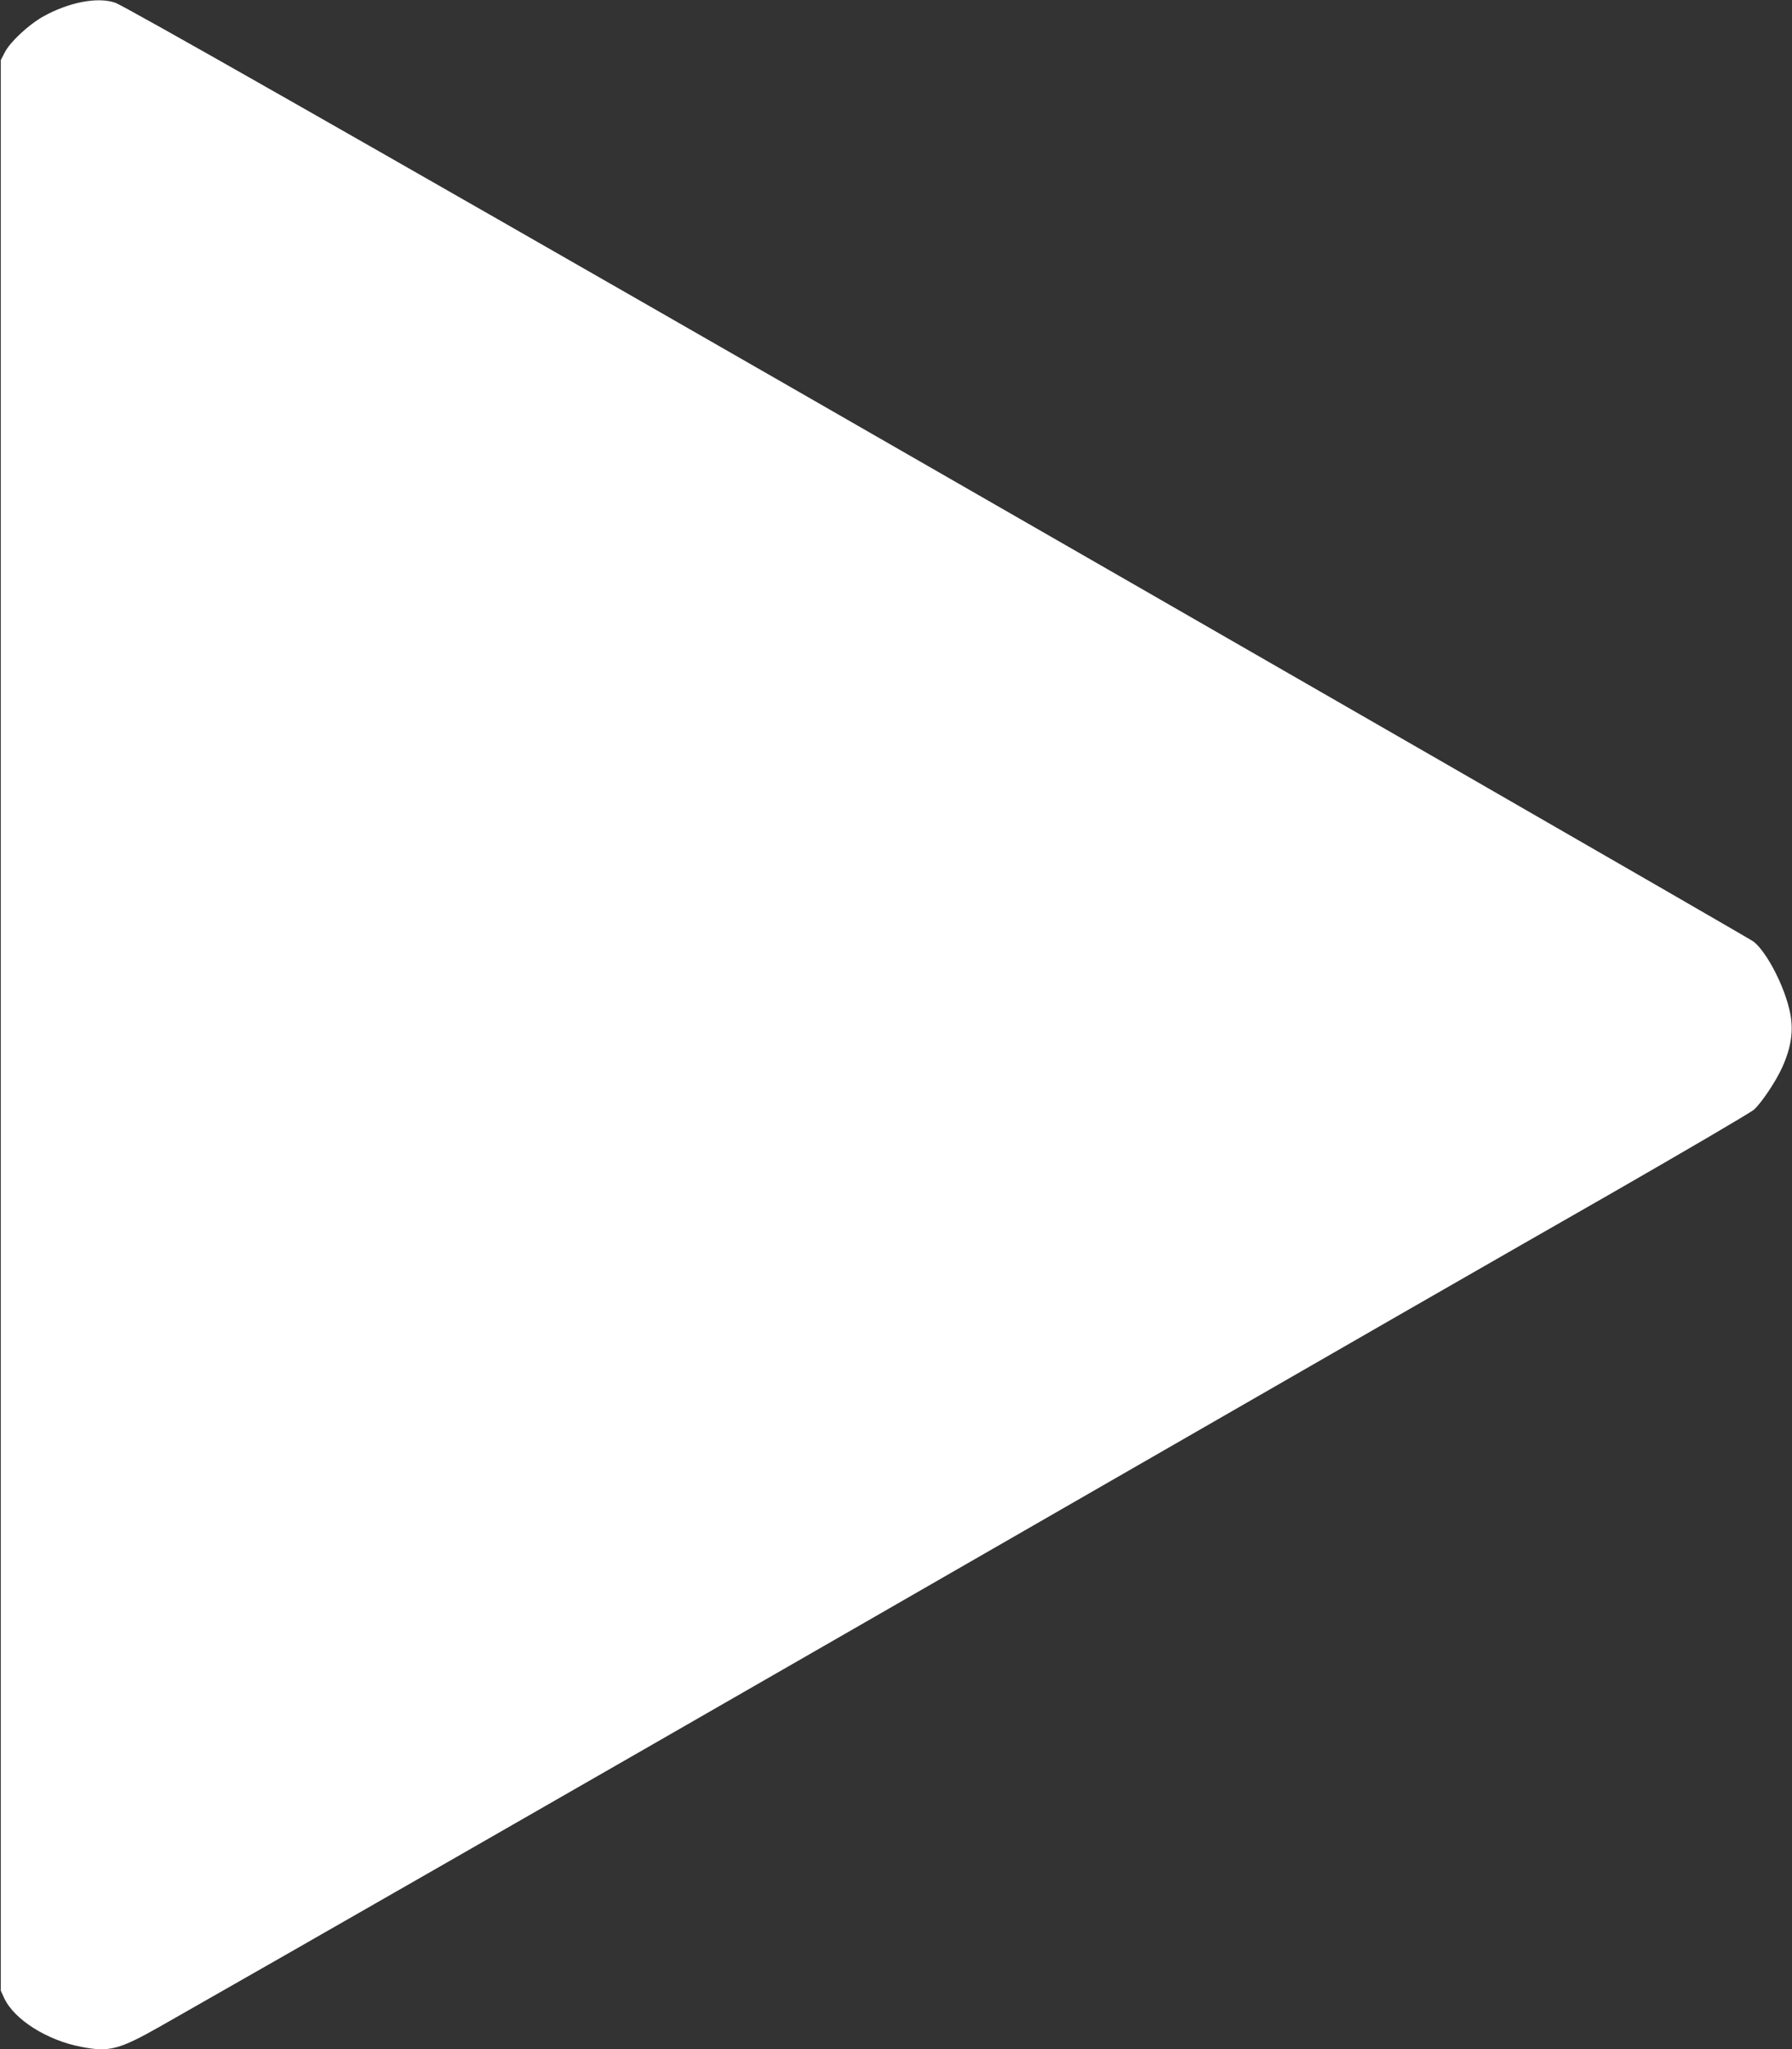 <svg xmlns="http://www.w3.org/2000/svg" viewBox="0 0 1120 1280" width="1120" height="1280">
	<rect x="0" y="0" width="1120" height="1280" fill="#333333" stroke="none"/>
	<style>
		tspan { white-space:pre }
		.shp0 { fill: #ffffff } 
	</style>
	<g id="Layer">
		<g id="svg_1">
			<path id="svg_2" class="shp0" d="M1118.9 633.1C1115.8 617 1104.4 594.8 1096 588.2C1093.4 586.2 784 408.2 487.5 238C216.3 82.4 77.8 3.7 72 1.7C61 -2.1 43 1.4 27 10.3C17.8 15.5 6.3 26.2 3 32.7L0.5 37.5L0.5 640.5L0.5 1243.5L2.6 1248.1C8.8 1261.5 29.3 1274.5 50.8 1278.6C68.5 1282 74.4 1280.4 100.7 1265.5C184.3 1218 348.8 1123.7 533 1017.8C902.6 805.2 919.2 795.7 1007 745.5C1054 718.5 1094.2 695 1096.3 693.1C1101.1 688.7 1110 675.4 1114 666.5C1119.5 654.2 1121 643.9 1118.9 633.1Z" />
		</g>
	</g>
</svg>